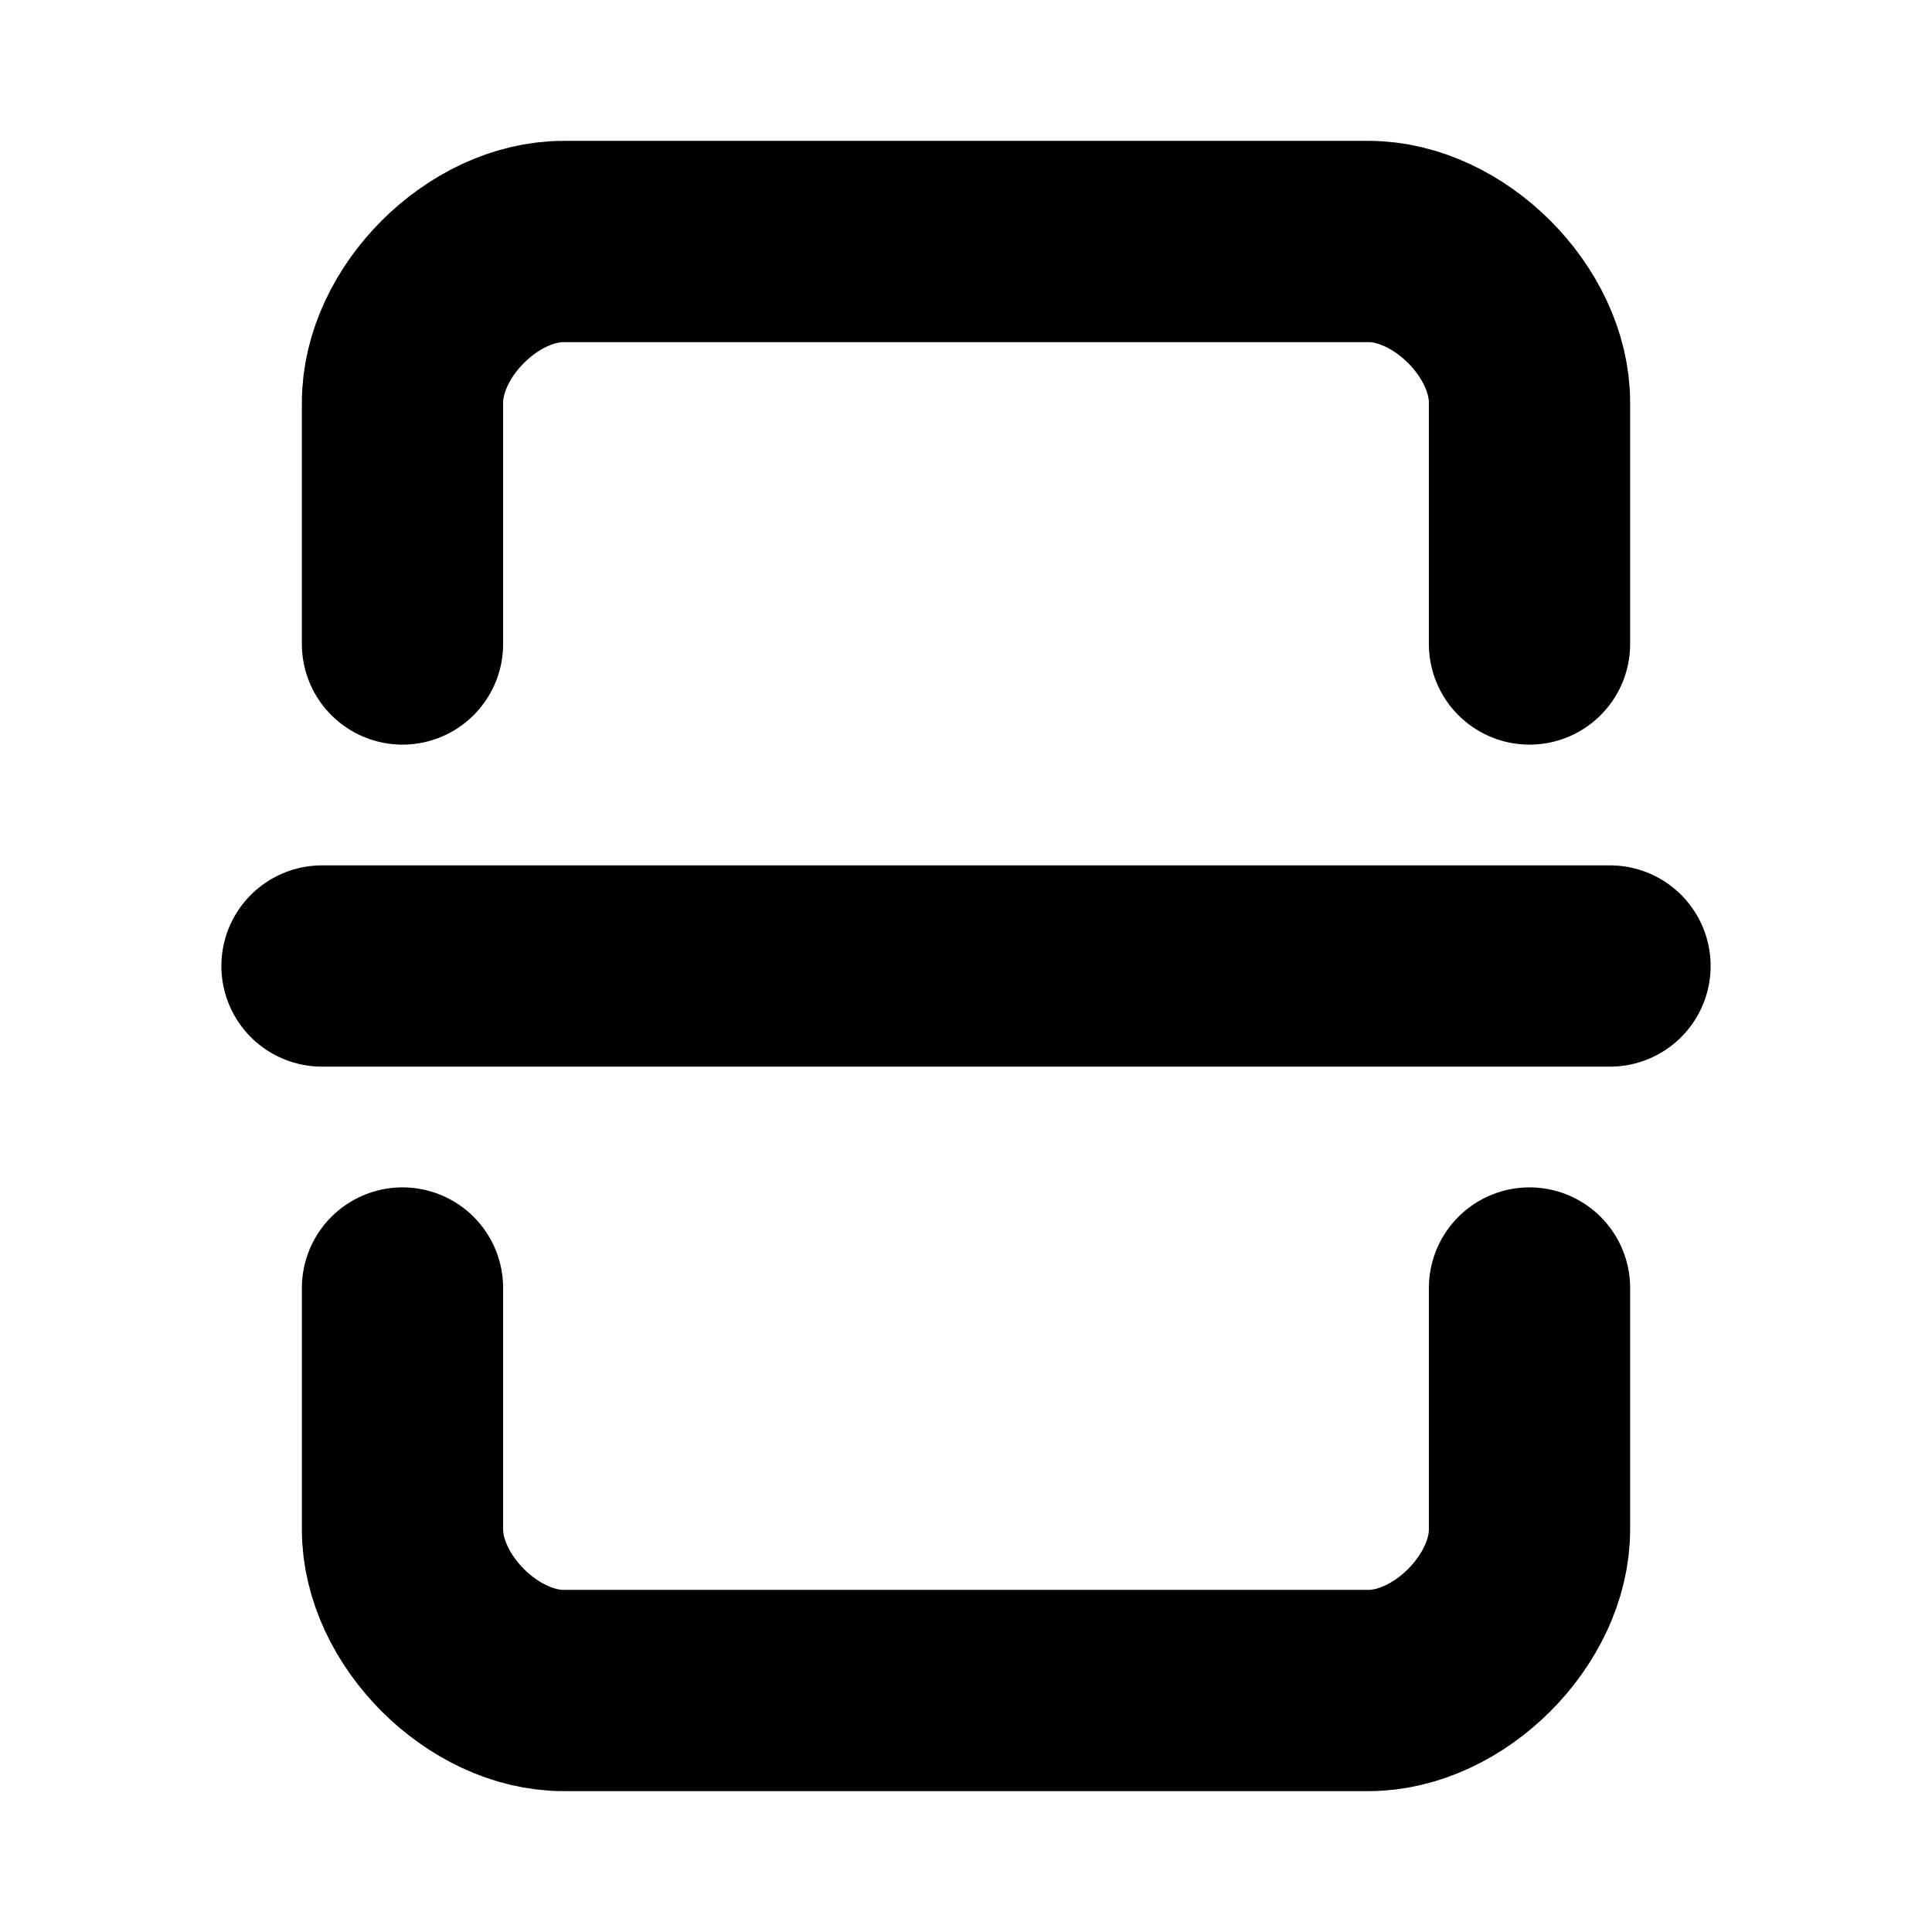 <?xml version="1.0"?>
<svg xmlns="http://www.w3.org/2000/svg" width="24" height="24" viewBox="0 0 24 24" fill="none" stroke="currentColor" stroke-width="2.500" stroke-linecap="round" stroke-linejoin="round">
  <path d="M5 8V5c0-1 1-2 2-2h10c1 0 2 1 2 2v3"/>
  <path d="M19 16v3c0 1-1 2-2 2H7c-1 0-2-1-2-2v-3"/>
  <line x1="4" x2="20" y1="12" y2="12"/>
</svg>
